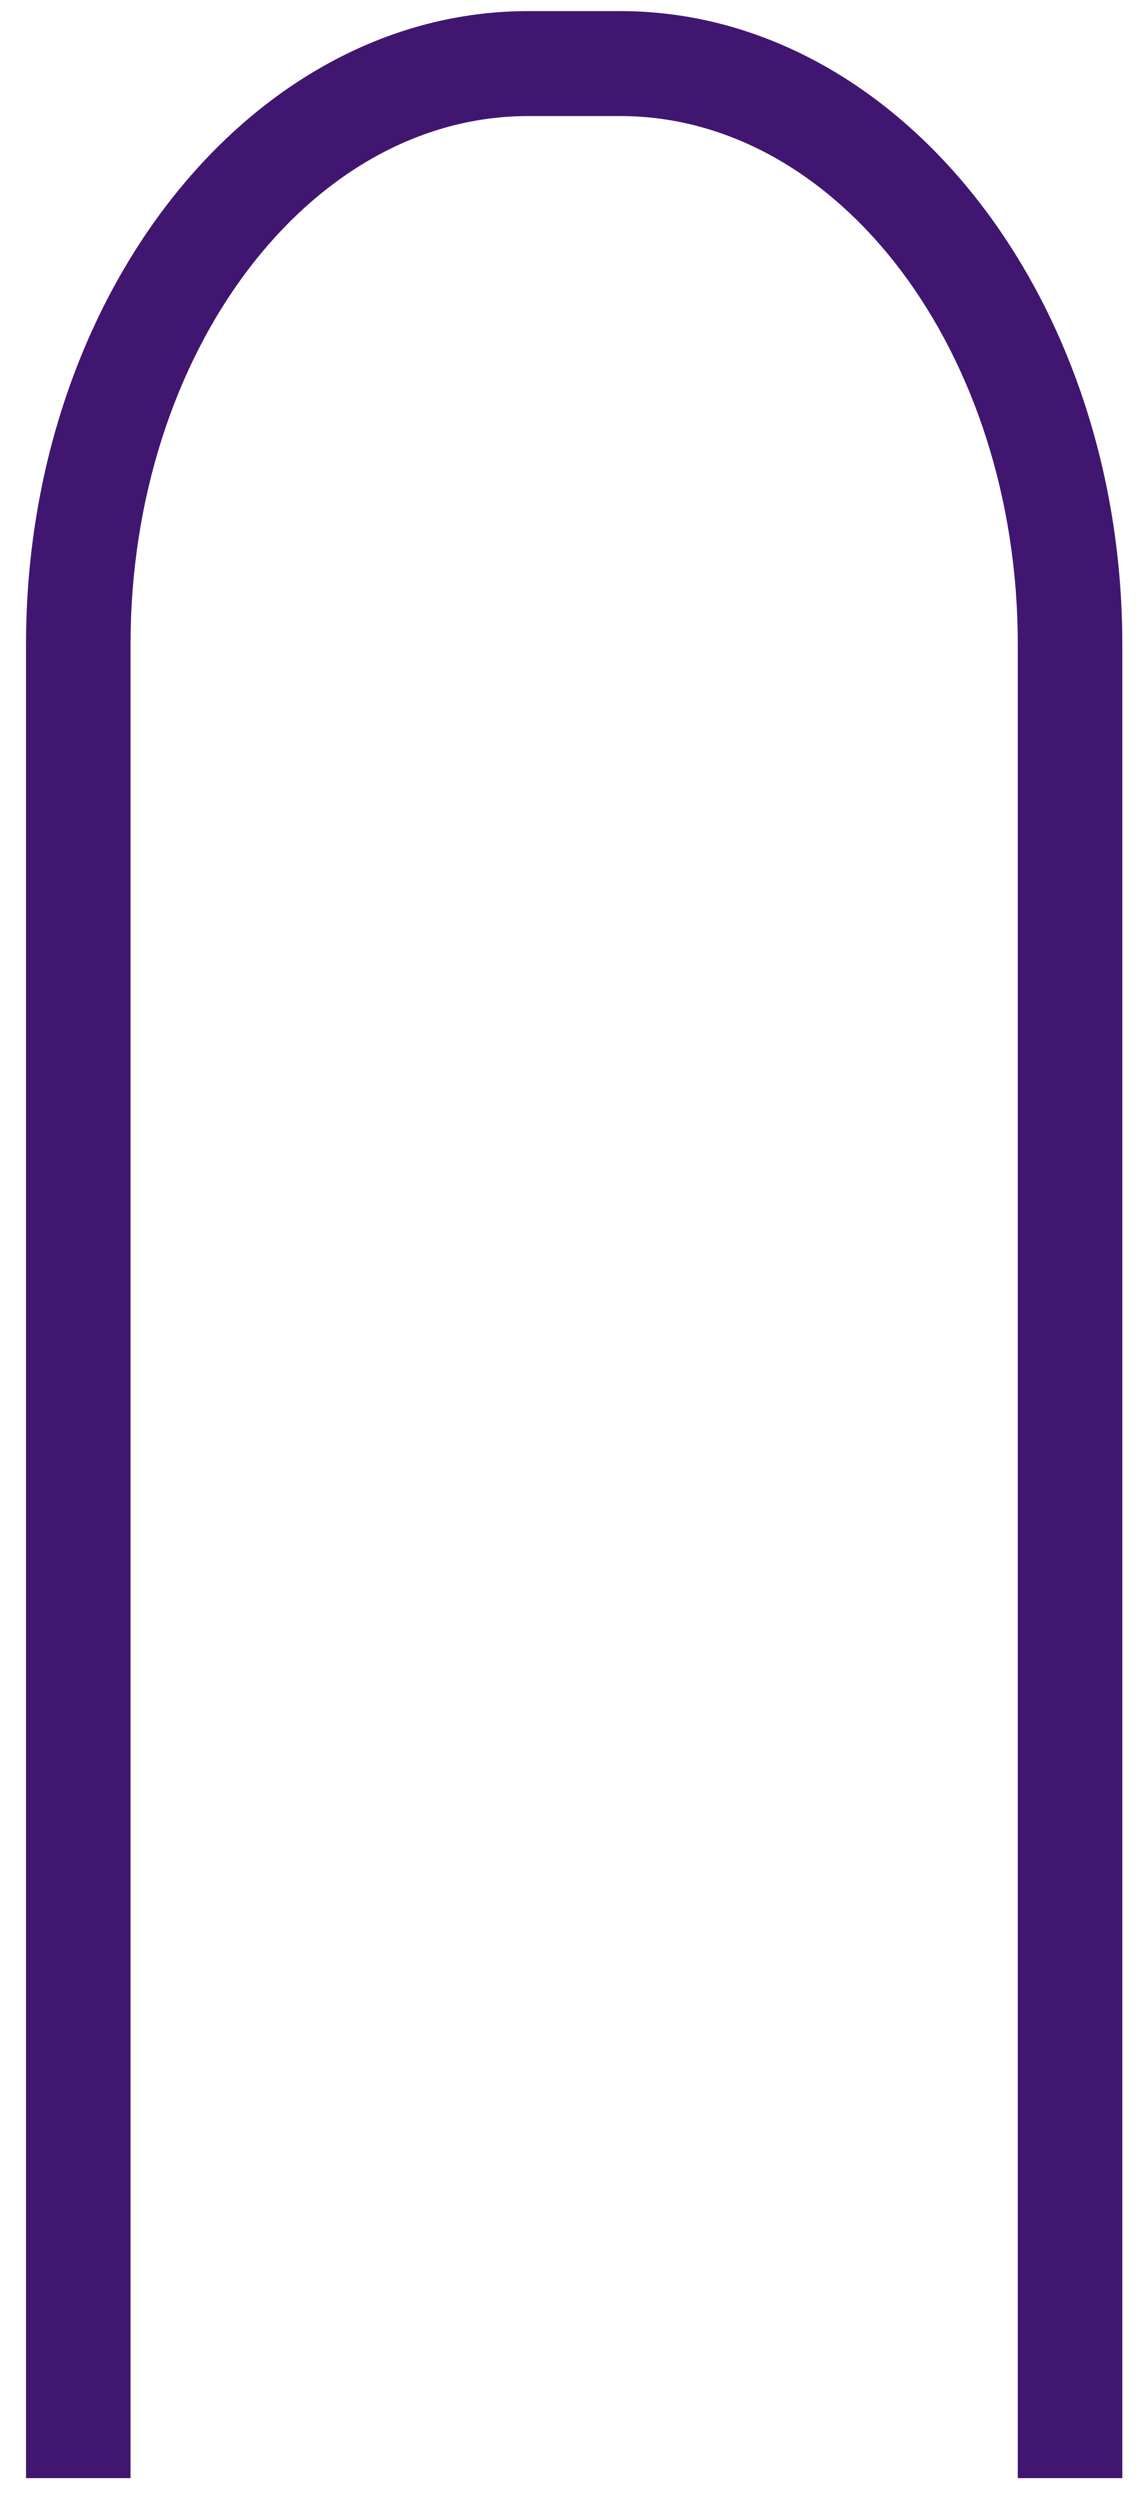 <?xml version="1.0" encoding="UTF-8" standalone="no"?><svg width='31' height='68' viewBox='0 0 31 68' fill='none' xmlns='http://www.w3.org/2000/svg'>
<path d='M30.546 67.407H27.701V17.525C27.701 9.602 22.848 3.157 16.879 3.157H14.376C8.407 3.157 3.553 9.602 3.553 17.525V67.407H0.708V17.525C0.708 8.026 6.836 0.302 14.376 0.302H16.879C24.413 0.302 30.546 8.032 30.546 17.525V67.407Z' fill='#401671'/>
</svg>
